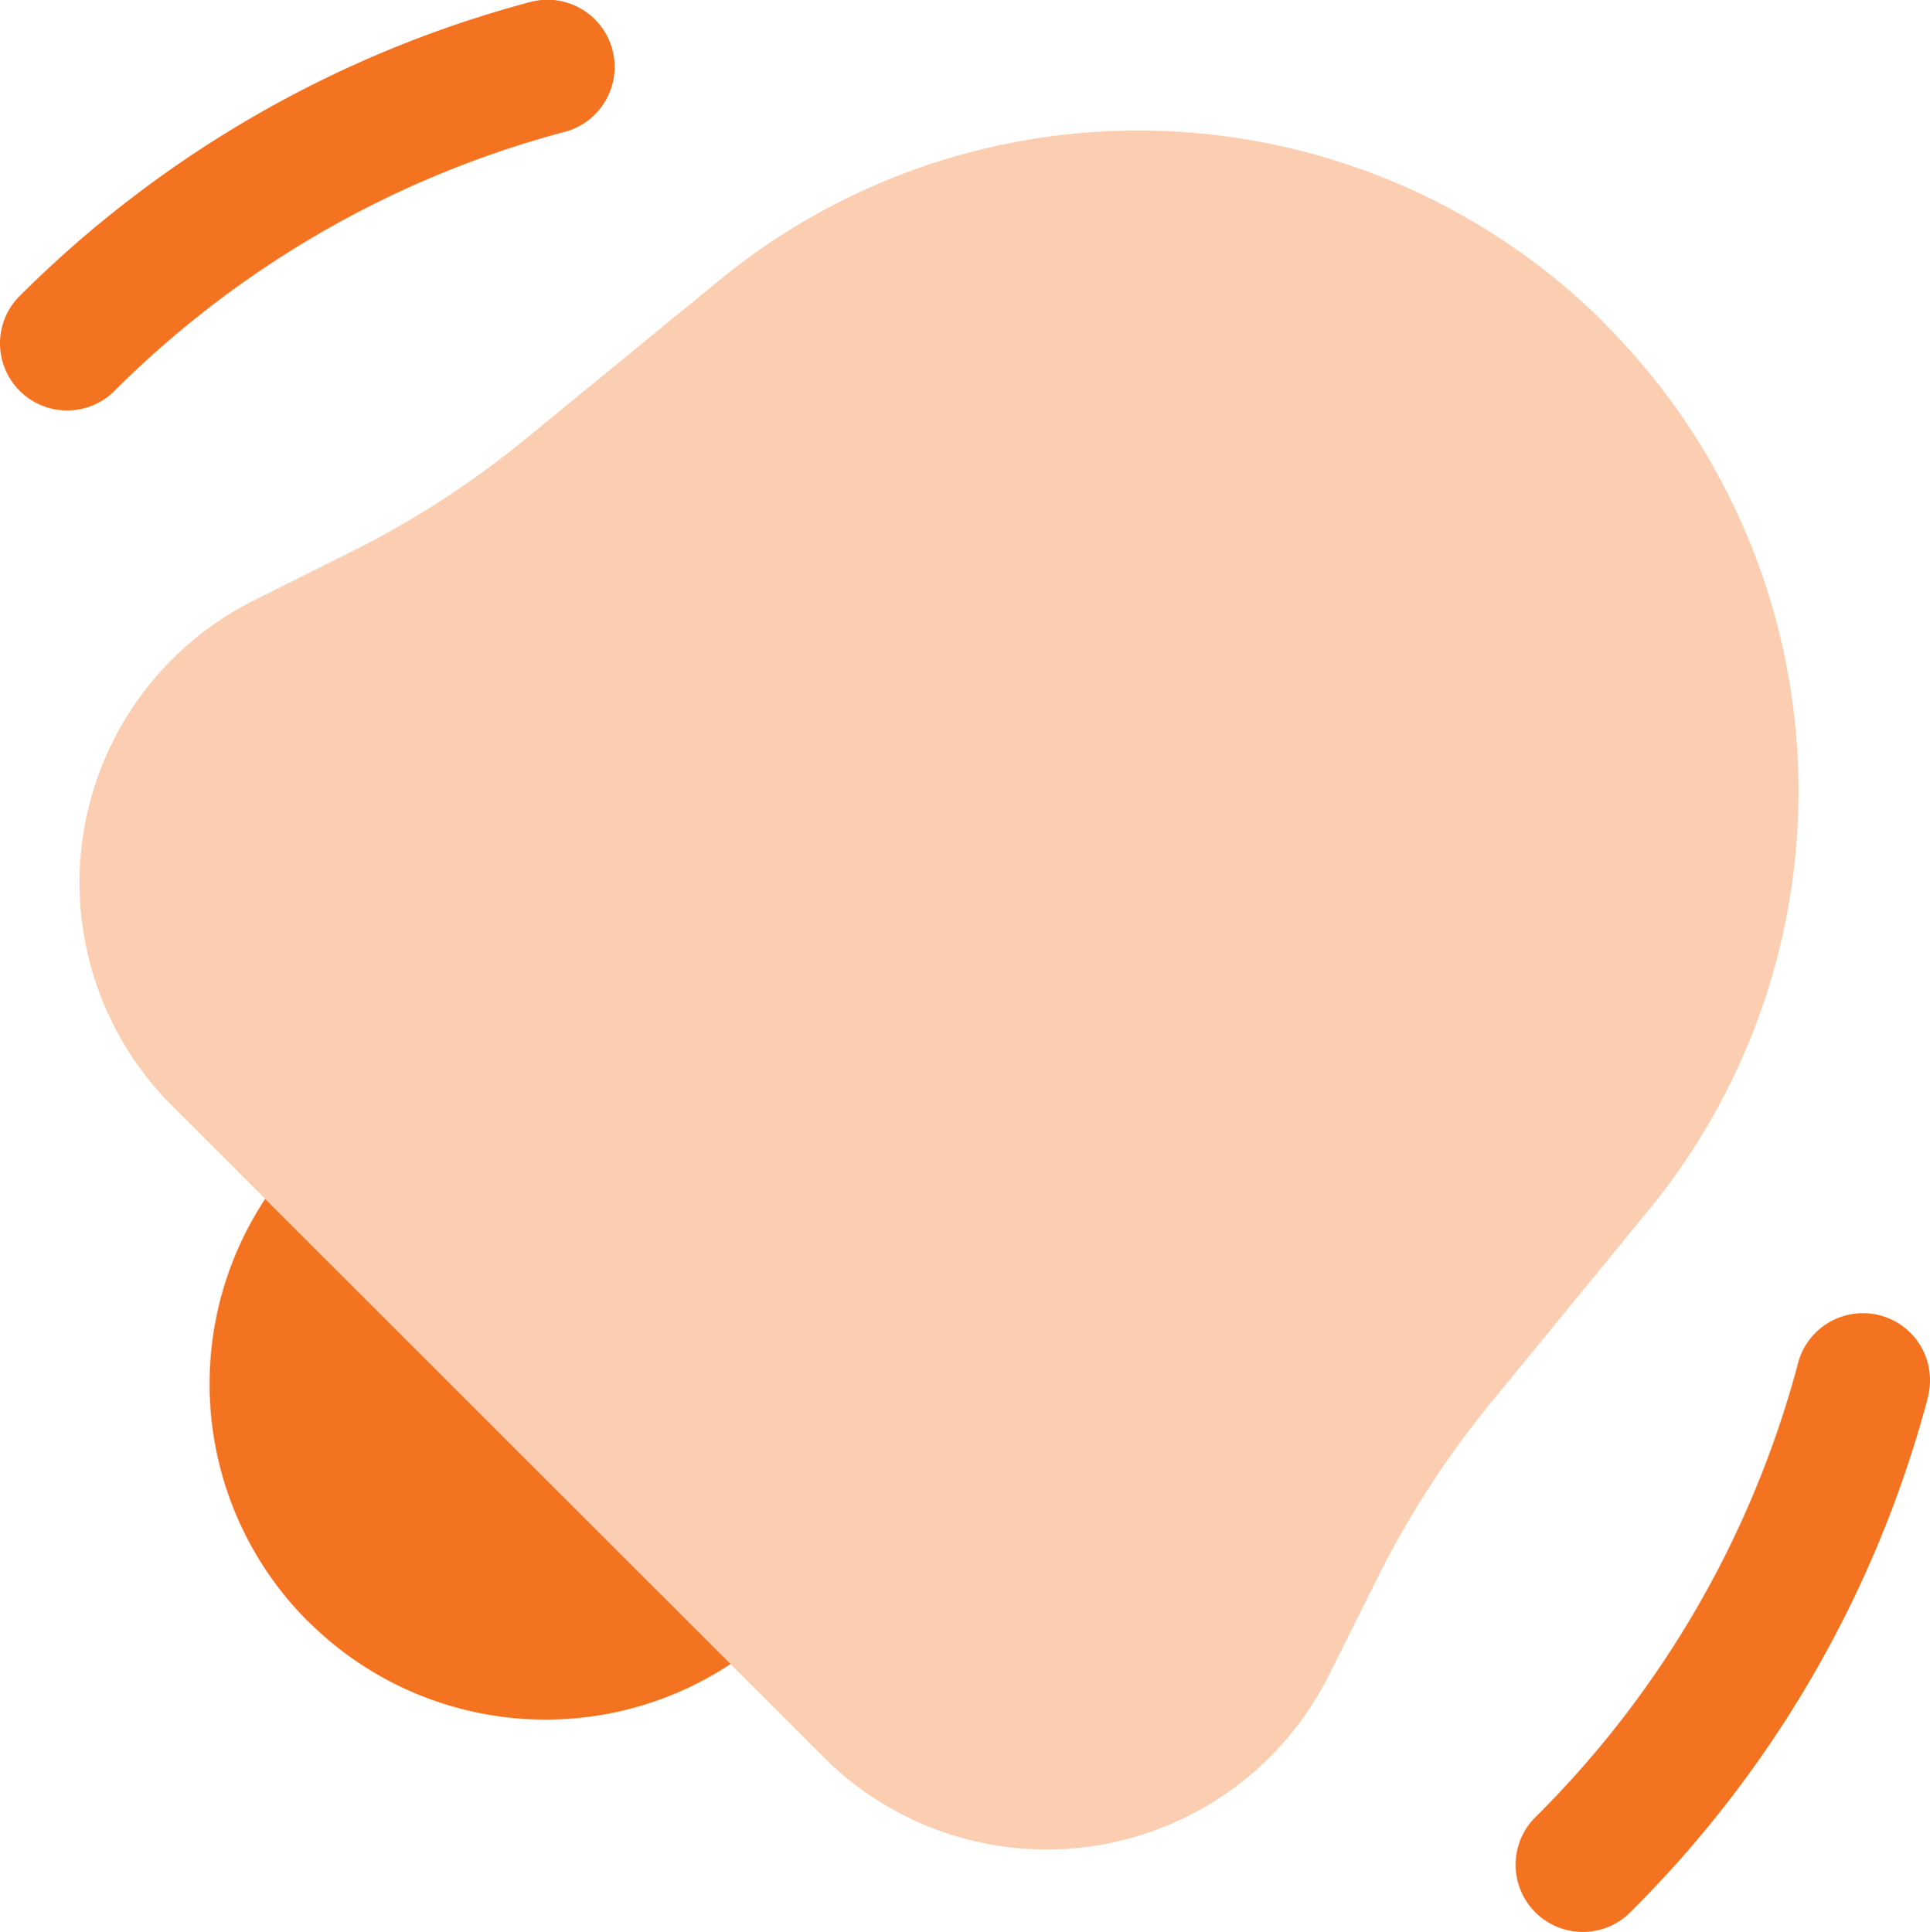 <svg xmlns="http://www.w3.org/2000/svg" width="26.108" height="26.139" viewBox="0 0 26.108 26.139">
  <g id="Group_27365" data-name="Group 27365" transform="translate(-0.004 0)">
    <path id="Path_17628" data-name="Path 17628" d="M8.941,3.418a.909.909,0,1,0-.47-1.756,15.371,15.371,0,0,0-6.918,4A.908.908,0,0,0,2.836,6.945a13.555,13.555,0,0,1,6.1-3.526Zm18.44,17.156a.908.908,0,1,0-1.753-.469A13.555,13.555,0,0,1,22.1,26.2a.909.909,0,1,0,1.285,1.285,15.371,15.371,0,0,0,4-6.918Zm-21.9,2.993a4.542,4.542,0,0,0,5.715.578L4.9,17.852a4.542,4.542,0,0,0,.578,5.715Z" transform="translate(-1.309 -1.631)" fill="#f47320" fill-rule="evenodd"/>
    <path id="Path_17629" data-name="Path 17629" d="M22.842,5.708a8.936,8.936,0,0,0-11.977-.6L8.232,7.265A12.549,12.549,0,0,1,5.9,8.778l-1.337.668A4.268,4.268,0,0,0,3.45,16.282L12.268,25.1A4.269,4.269,0,0,0,19.1,23.992l.668-1.338a12.651,12.651,0,0,1,1.513-2.337l2.155-2.632a8.936,8.936,0,0,0-.6-11.977Z" transform="translate(-1.121 -1.324)" fill="#f47320" fill-rule="evenodd" opacity="0.35"/>
  </g>
</svg>
